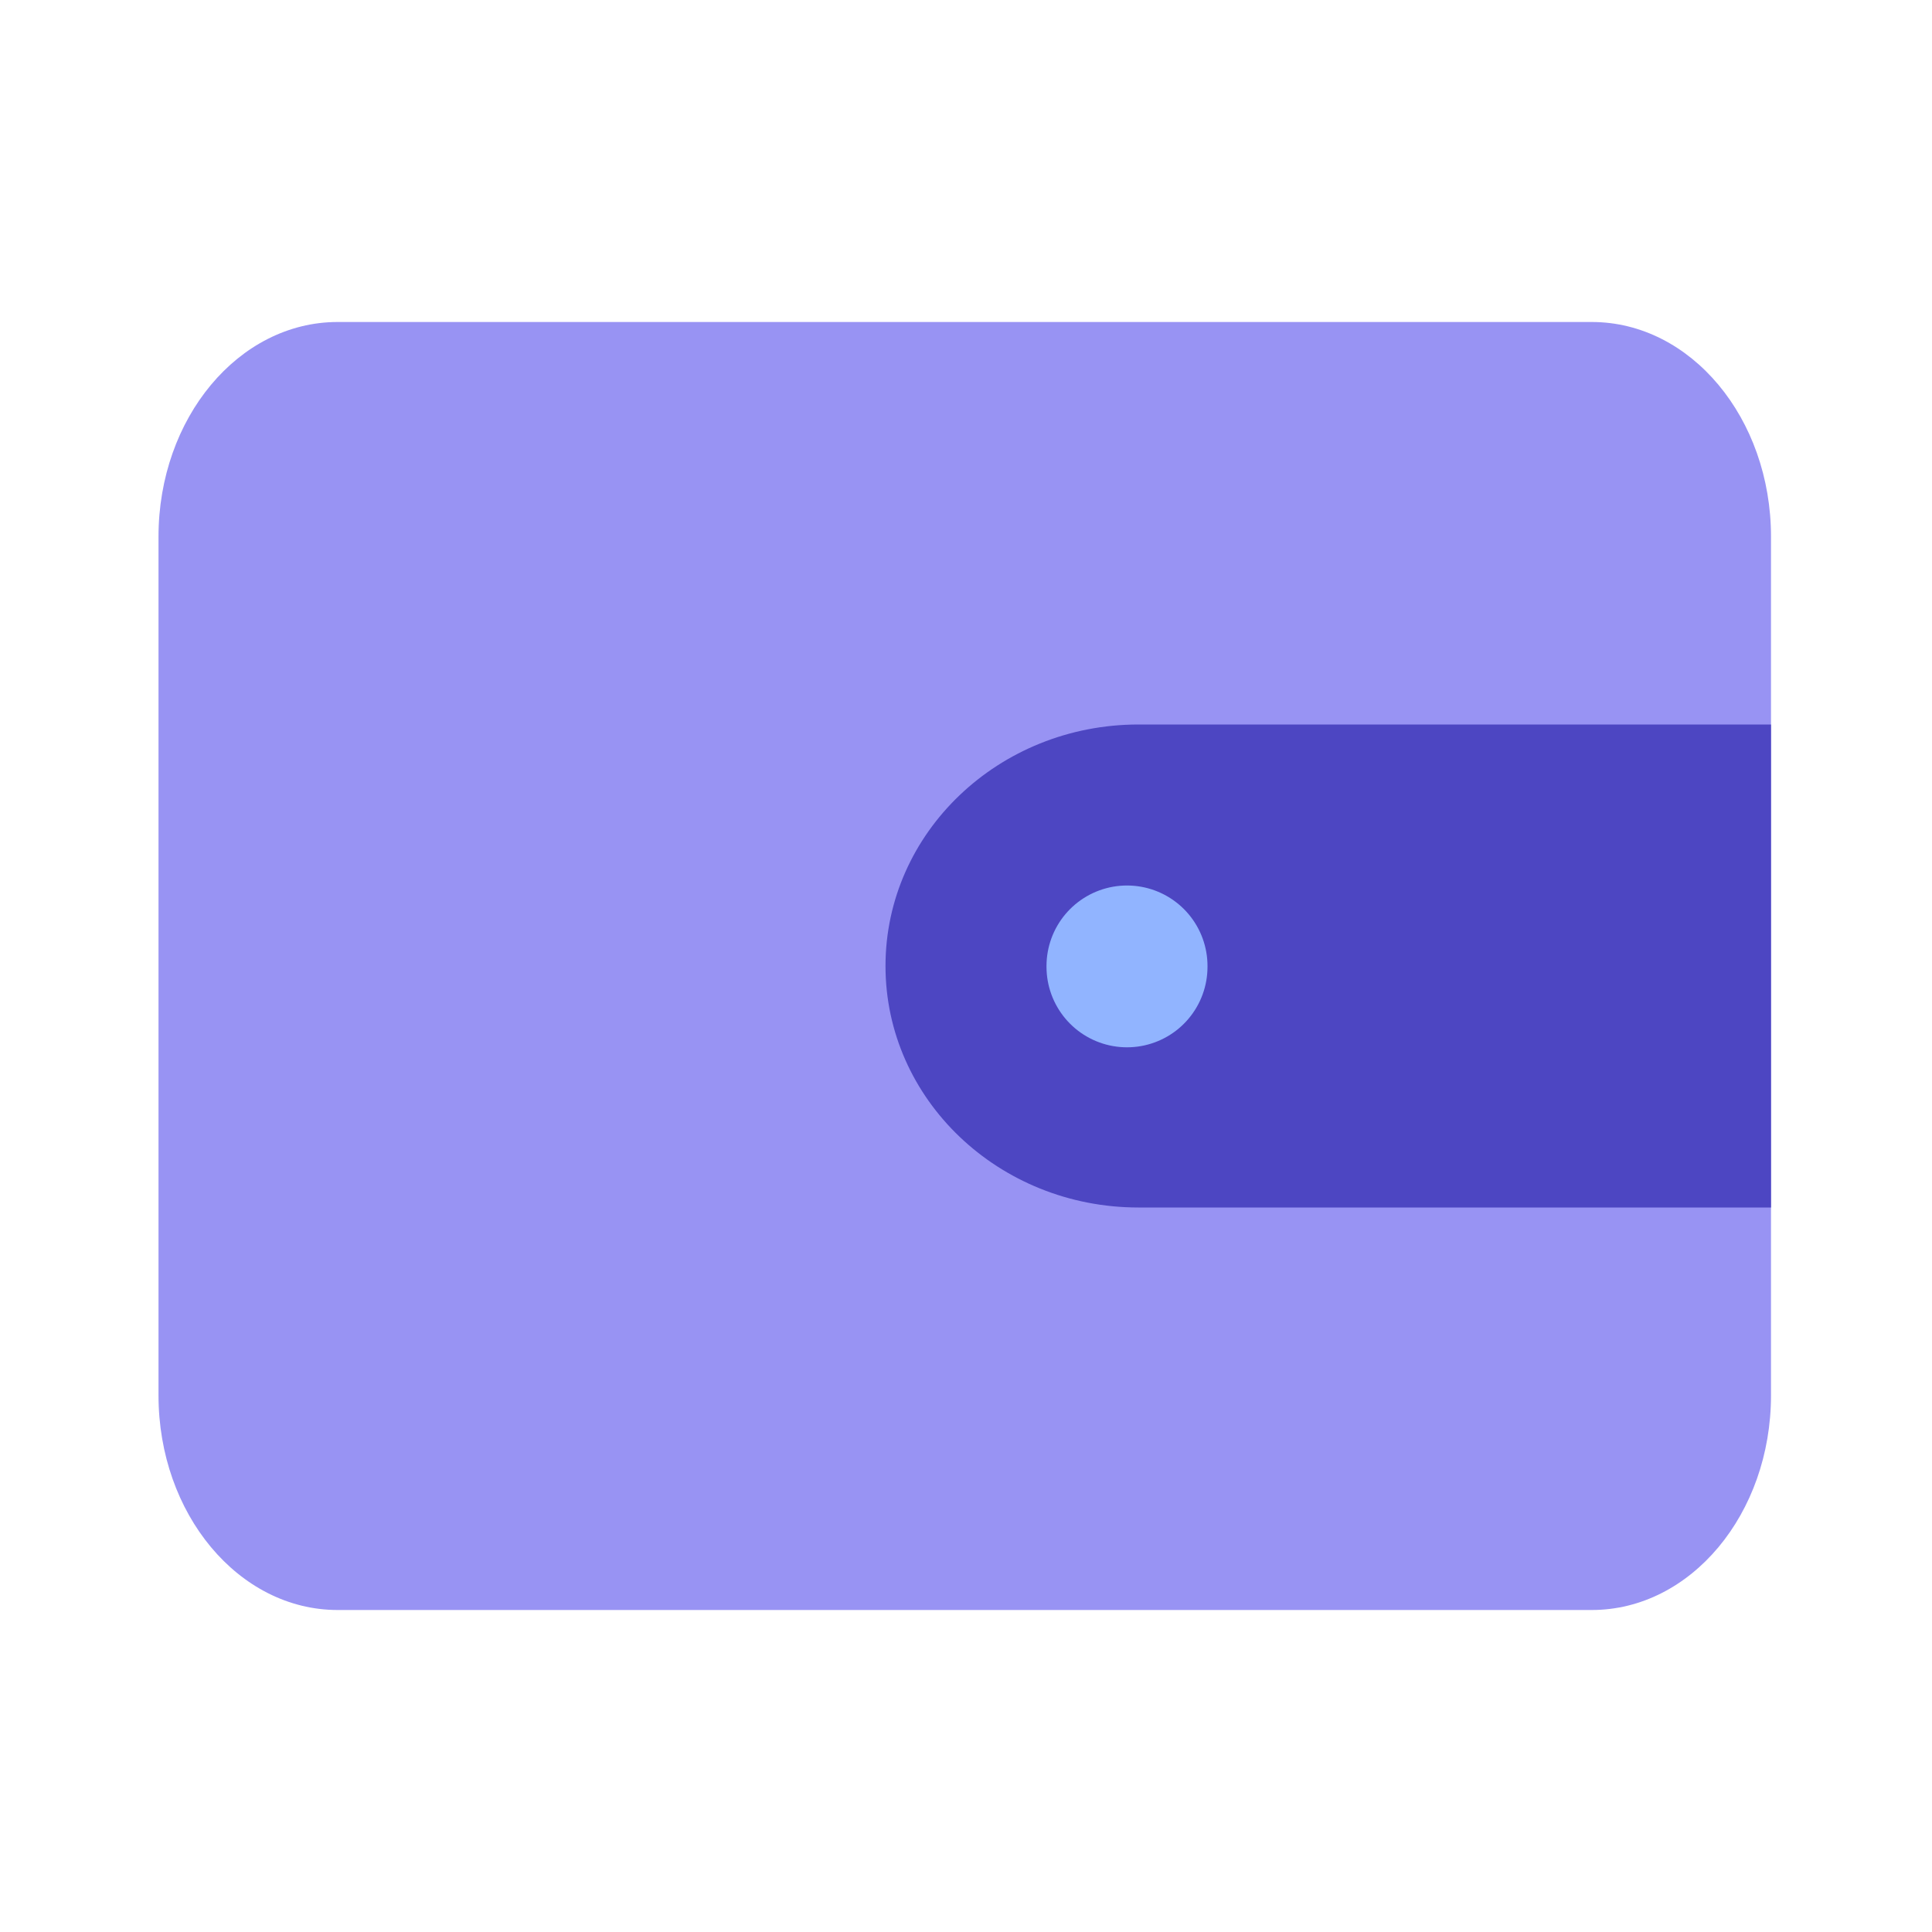 <svg width="24" height="24" viewBox="0 0 24 24" fill="none" xmlns="http://www.w3.org/2000/svg">
<path d="M22 8V16V8ZM4.194 20H19.774C21.003 20 22 18.806 22 17.333V6.667C22 5.194 21.003 4 19.774 4H4.194C2.965 4 1.969 5.194 1.969 6.667V17.333C1.969 18.806 2.965 20 4.194 20Z" fill="#9893F3"/>
<path d="M22 9H14.143C12.407 9 11 10.343 11 12C11 13.657 12.407 15 14.143 15H22" fill="#4D46C2"/>
<path d="M14 12V12.01" stroke="#91B4FF" stroke-width="2" stroke-linecap="round" stroke-linejoin="round"/>
</svg>
